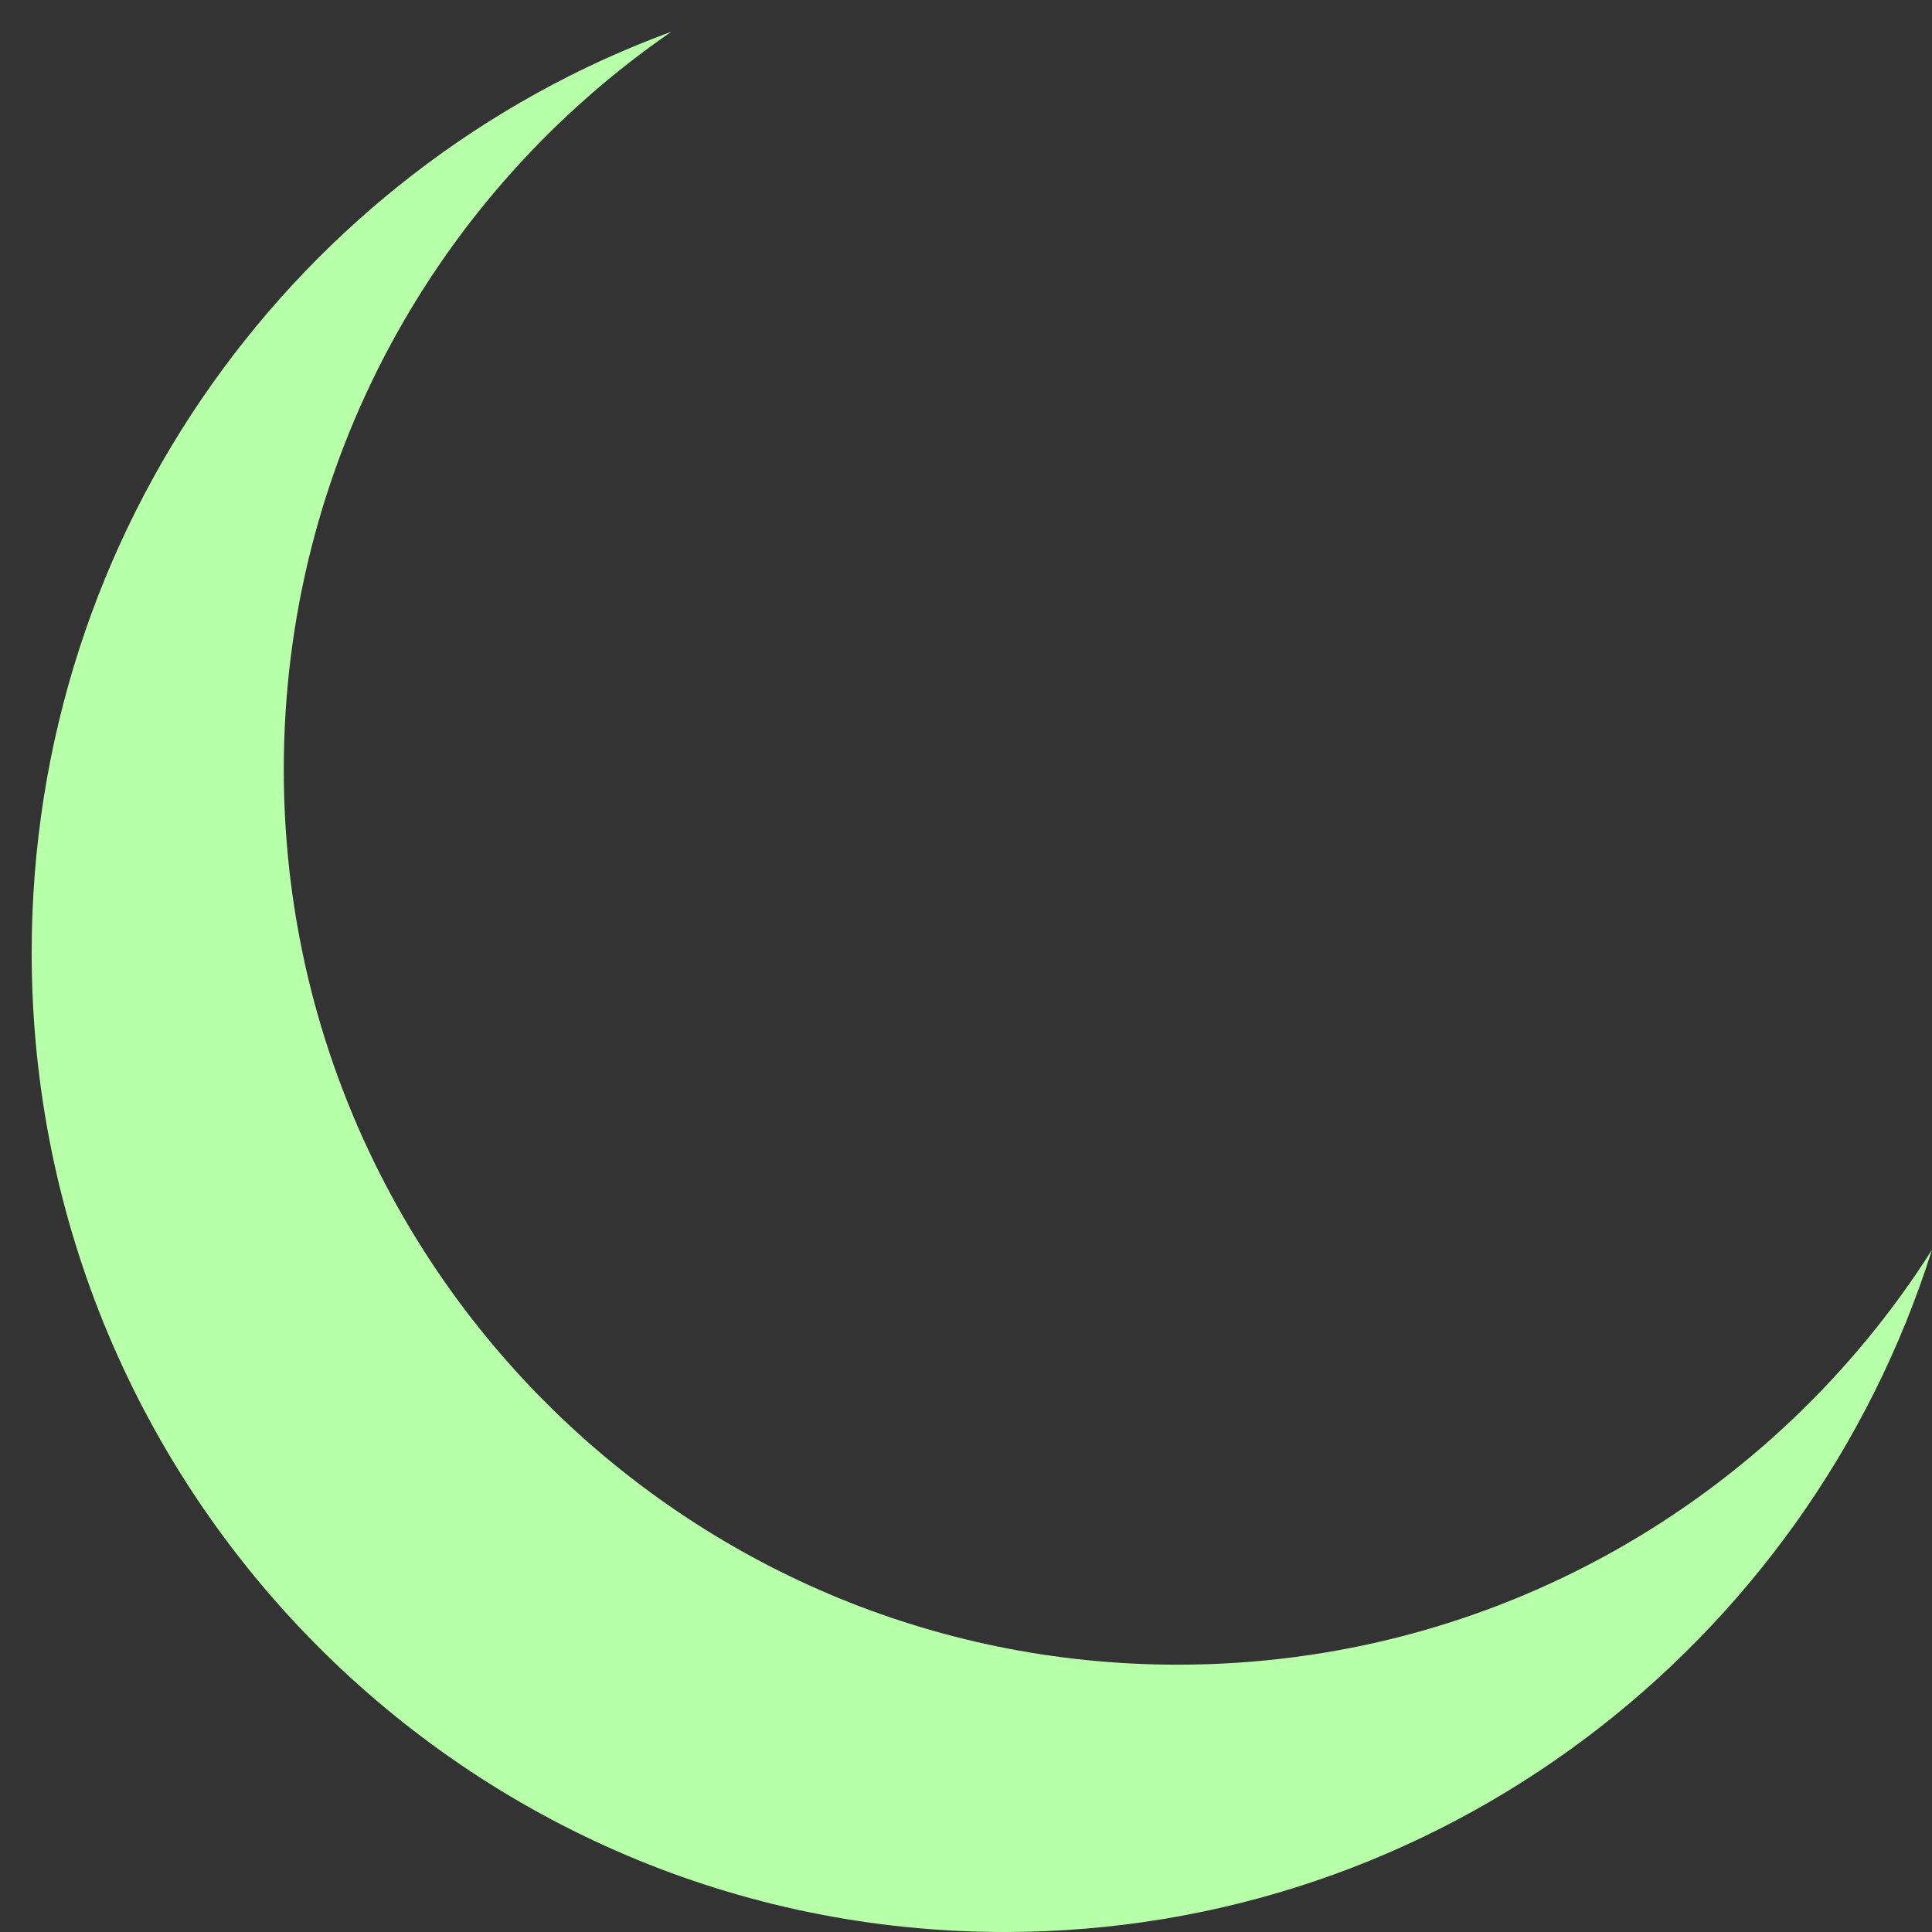 <?xml version="1.0" encoding="iso-8859-1"?>
<!-- Generator: Adobe Illustrator 12.0.1, SVG Export Plug-In . SVG Version: 6.00 Build 51448)  -->
<!DOCTYPE svg PUBLIC "-//W3C//DTD SVG 1.1//EN" "http://www.w3.org/Graphics/SVG/1.1/DTD/svg11.dtd">
<svg  version="1.1" id="Layer_1" xmlns="http://www.w3.org/2000/svg" xmlns:xlink="http://www.w3.org/1999/xlink" width="310" height="310" viewBox="-5 -5 305 305"
	 style="overflow:visible;enable-background:new 0 0 300 300;" xml:space="preserve">
<rect x="-5" y="-5" width="305" height="305" fill="#333333" stroke="none"/>
<path fill="#b8ffaa" d="M180.9,257.8c-77.9,0-141.1-63.3-141.1-141.3c0-48.4,24.2-91,61.2-116.5C42.1,21.6,0,78.5,0,145.4
	C0,230.8,68.8,300,153.6,300c68.6,0,126.7-45.3,146.4-107.7C275,231.7,231,257.8,180.9,257.8z"/>
</svg>
